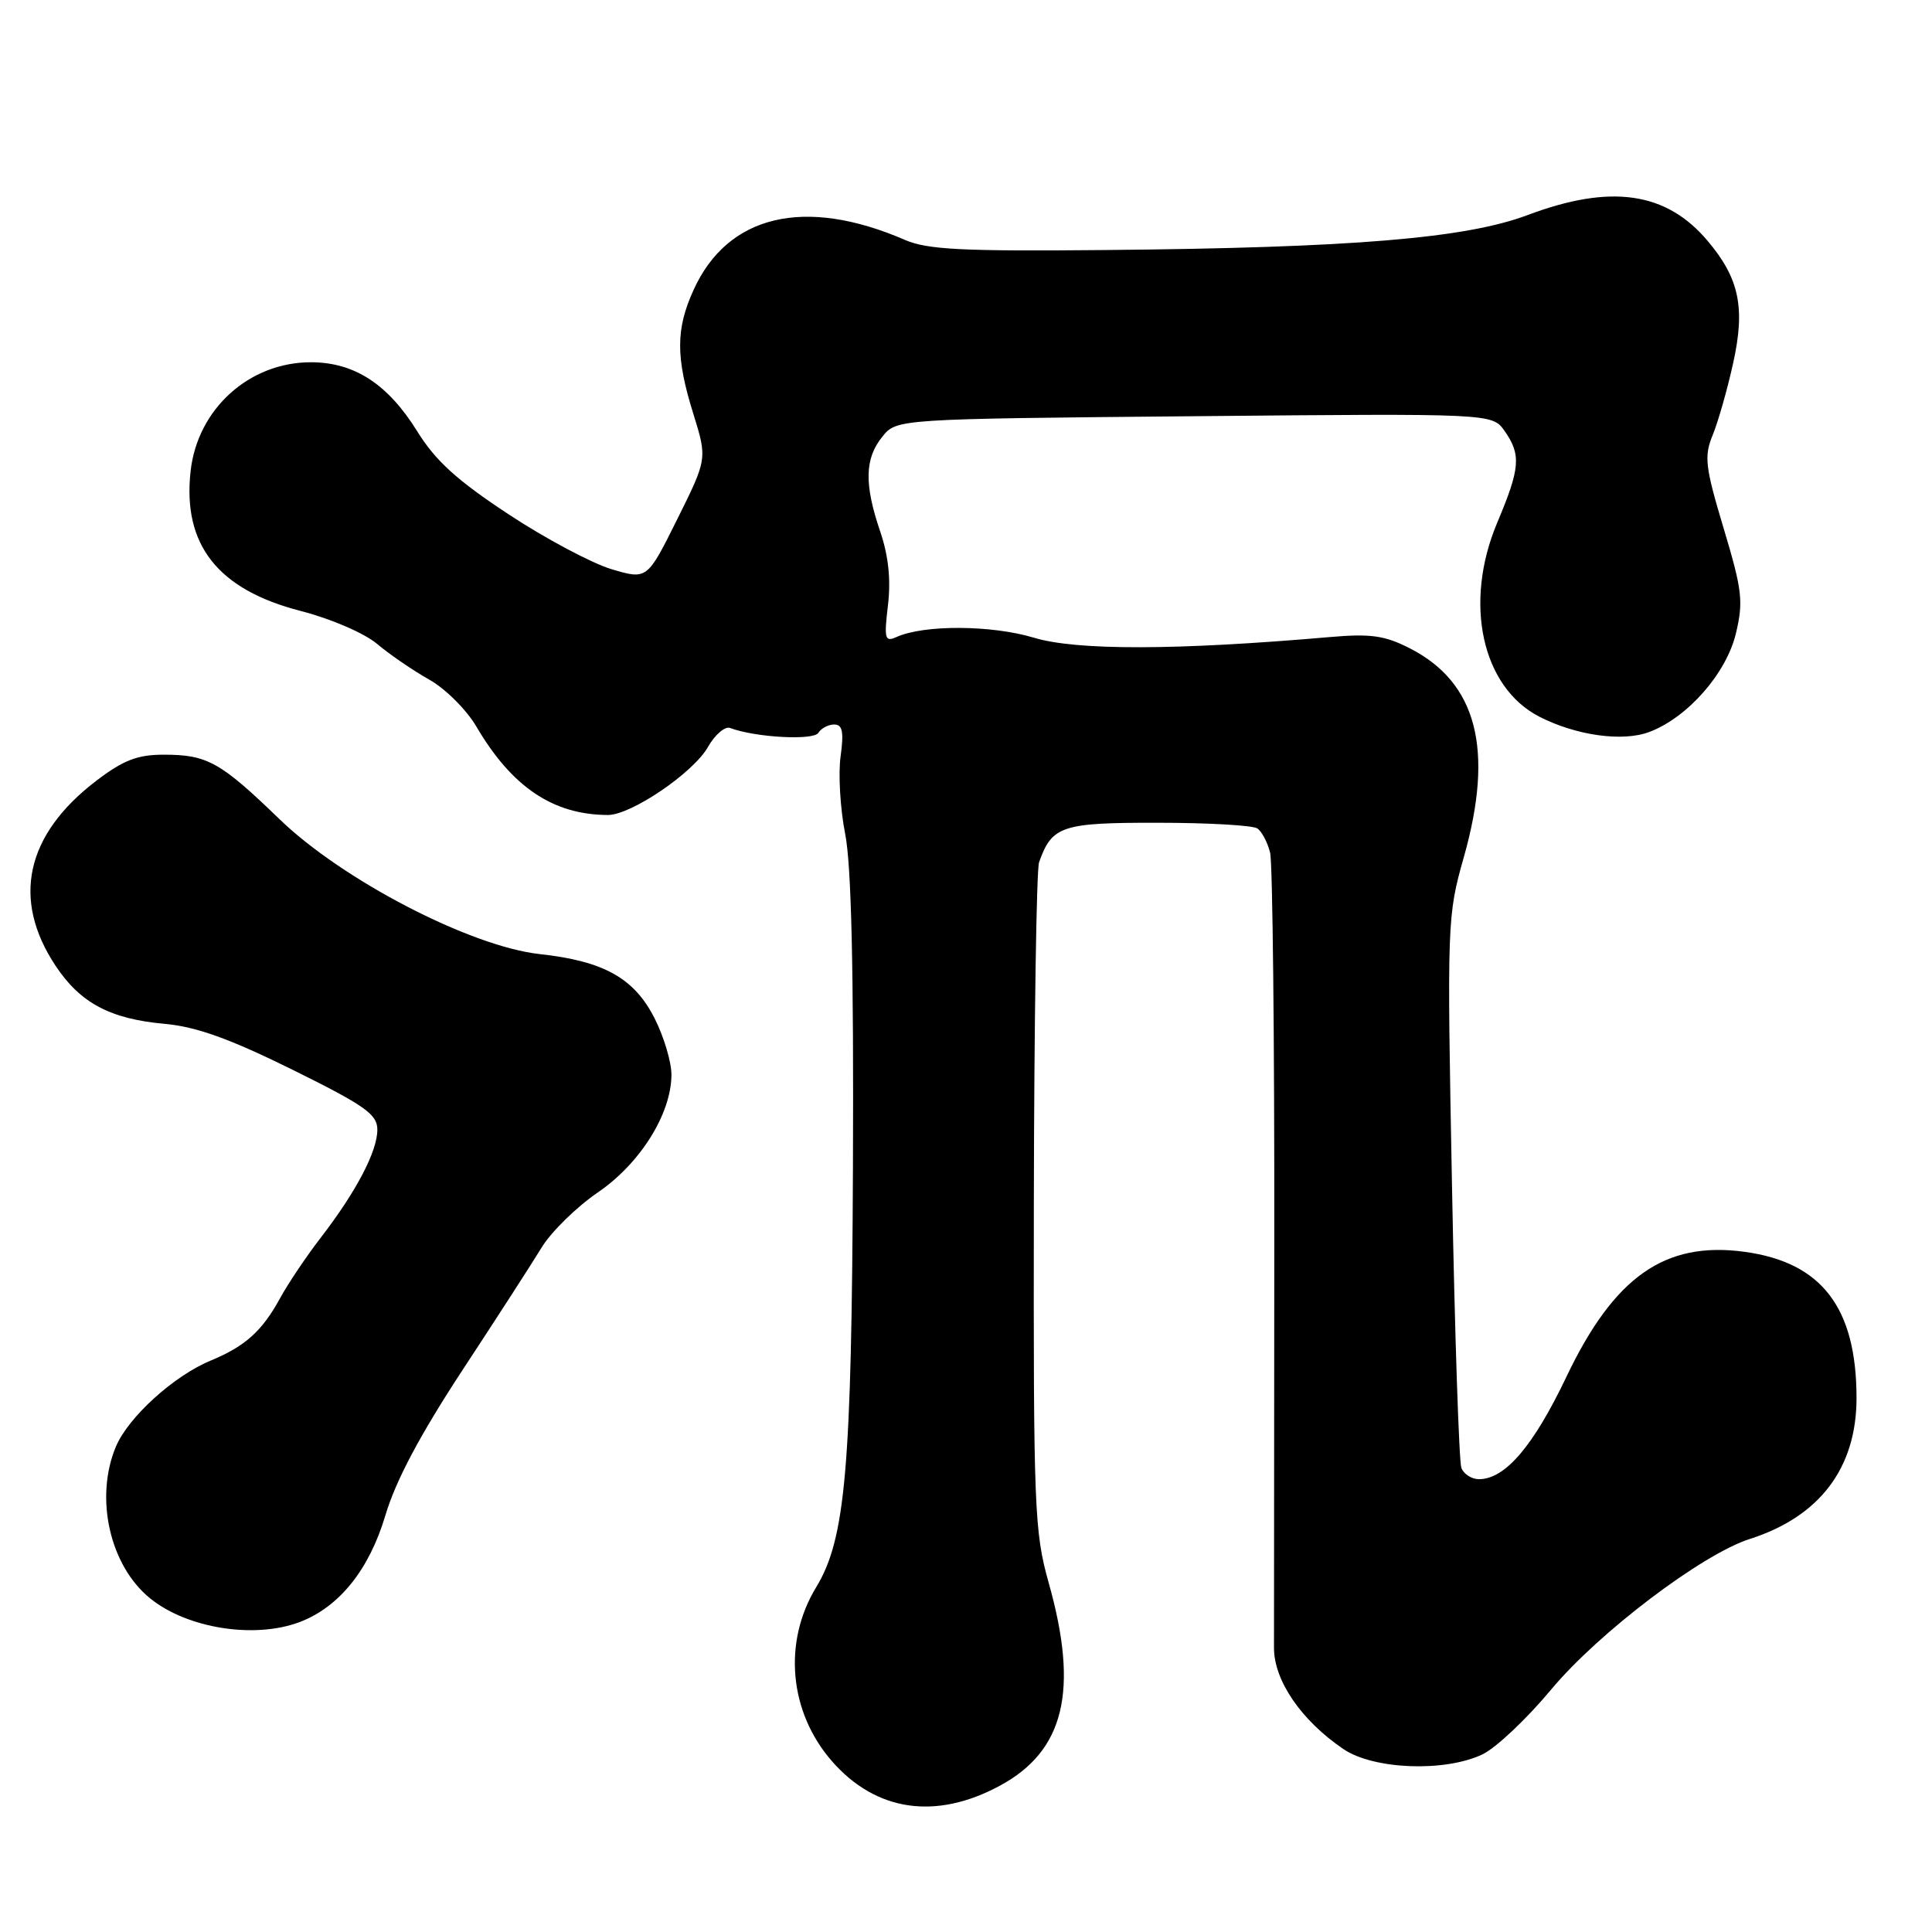 <?xml version="1.0" encoding="UTF-8" standalone="no"?>
<!DOCTYPE svg PUBLIC "-//W3C//DTD SVG 1.1//EN" "http://www.w3.org/Graphics/SVG/1.1/DTD/svg11.dtd" >
<svg xmlns="http://www.w3.org/2000/svg" xmlns:xlink="http://www.w3.org/1999/xlink" version="1.1" viewBox="0 0 256 256">
 <g >
 <path fill="currentColor"
d=" M 132.46 236.63 C 141.05 232.01 142.98 224.01 138.96 209.74 C 137.05 202.94 136.93 199.86 136.99 159.26 C 137.03 135.48 137.34 115.23 137.68 114.26 C 139.39 109.43 140.67 109.00 153.40 109.02 C 160.06 109.02 165.99 109.36 166.60 109.77 C 167.20 110.17 167.96 111.62 168.30 113.00 C 168.63 114.38 168.88 137.77 168.85 165.00 C 168.83 192.23 168.81 216.23 168.81 218.35 C 168.81 222.69 172.42 227.96 177.99 231.75 C 182.00 234.48 191.42 234.84 196.42 232.47 C 198.20 231.63 202.30 227.76 205.54 223.87 C 211.80 216.35 225.53 205.94 231.86 203.92 C 241.12 200.96 245.99 194.52 246.00 185.27 C 246.00 173.28 241.40 167.26 231.15 165.87 C 220.60 164.44 213.89 169.16 207.56 182.43 C 203.18 191.62 199.44 196.00 195.97 196.00 C 195.01 196.00 193.96 195.33 193.64 194.51 C 193.33 193.69 192.77 176.93 192.40 157.26 C 191.73 122.18 191.76 121.35 193.97 113.56 C 198.00 99.30 195.70 90.44 186.80 85.90 C 183.47 84.20 181.61 83.94 176.13 84.42 C 155.85 86.18 142.64 86.21 137.00 84.50 C 131.41 82.81 122.42 82.76 118.79 84.41 C 117.25 85.10 117.13 84.66 117.66 80.19 C 118.06 76.82 117.73 73.65 116.63 70.42 C 114.50 64.17 114.57 60.75 116.91 57.87 C 118.81 55.51 118.81 55.51 158.27 55.15 C 197.73 54.78 197.73 54.78 199.37 57.11 C 201.58 60.27 201.44 62.02 198.38 69.28 C 193.91 79.91 196.35 91.07 204.00 94.98 C 208.89 97.47 215.02 98.32 218.54 96.99 C 223.60 95.09 228.74 89.24 230.01 83.96 C 231.03 79.70 230.86 78.23 228.39 70.00 C 225.94 61.84 225.78 60.46 226.94 57.65 C 227.65 55.92 228.88 51.63 229.65 48.12 C 231.28 40.79 230.47 36.90 226.29 31.94 C 220.80 25.41 213.44 24.35 202.41 28.50 C 194.21 31.58 179.23 32.83 146.50 33.13 C 127.53 33.31 122.87 33.08 119.91 31.79 C 106.63 26.03 96.42 28.45 91.90 38.42 C 89.54 43.60 89.53 47.33 91.86 54.80 C 93.72 60.79 93.72 60.79 89.74 68.80 C 85.75 76.82 85.75 76.82 81.03 75.42 C 78.43 74.64 72.29 71.38 67.39 68.15 C 60.59 63.67 57.72 61.08 55.29 57.16 C 51.39 50.88 46.96 48.01 41.20 48.00 C 33.03 48.00 26.19 54.17 25.26 62.39 C 24.16 72.17 28.84 78.13 39.86 80.96 C 43.86 81.99 48.28 83.90 49.98 85.33 C 51.64 86.73 54.74 88.85 56.87 90.05 C 59.00 91.24 61.81 94.04 63.12 96.27 C 67.83 104.30 73.30 107.97 80.55 107.99 C 83.62 108.00 91.87 102.40 93.80 98.99 C 94.74 97.34 96.06 96.21 96.74 96.46 C 100.07 97.72 107.79 98.14 108.43 97.11 C 108.81 96.50 109.76 96.00 110.54 96.00 C 111.64 96.00 111.83 96.97 111.38 100.25 C 111.06 102.59 111.34 107.20 111.99 110.50 C 112.81 114.61 113.13 128.49 113.02 154.50 C 112.85 194.62 112.04 203.92 108.14 210.33 C 103.72 217.60 104.56 226.88 110.24 233.37 C 116.06 240.03 123.99 241.20 132.46 236.63 Z  M 39.68 214.94 C 44.93 212.96 48.91 208.02 51.06 200.81 C 52.43 196.19 55.66 190.12 61.28 181.55 C 65.80 174.67 70.53 167.34 71.79 165.27 C 73.06 163.20 76.40 159.93 79.22 158.00 C 84.82 154.17 88.92 147.64 88.97 142.46 C 88.99 140.79 87.99 137.42 86.75 134.96 C 84.05 129.61 80.02 127.35 71.50 126.42 C 62.33 125.41 45.36 116.61 37.00 108.51 C 29.20 100.97 27.46 100.00 21.71 100.00 C 18.20 100.00 16.35 100.72 12.74 103.47 C 3.41 110.60 1.52 119.15 7.35 127.95 C 10.63 132.91 14.60 135.02 21.86 135.67 C 26.02 136.05 30.45 137.64 38.75 141.74 C 48.39 146.51 50.00 147.65 50.00 149.69 C 50.00 152.56 47.21 157.89 42.50 164.00 C 40.59 166.47 38.18 170.07 37.12 172.00 C 34.74 176.37 32.49 178.39 27.93 180.28 C 23.04 182.29 16.98 187.80 15.35 191.70 C 12.52 198.48 14.54 207.45 19.88 211.78 C 24.78 215.77 33.71 217.19 39.68 214.94 Z "/>
</g>
</svg>